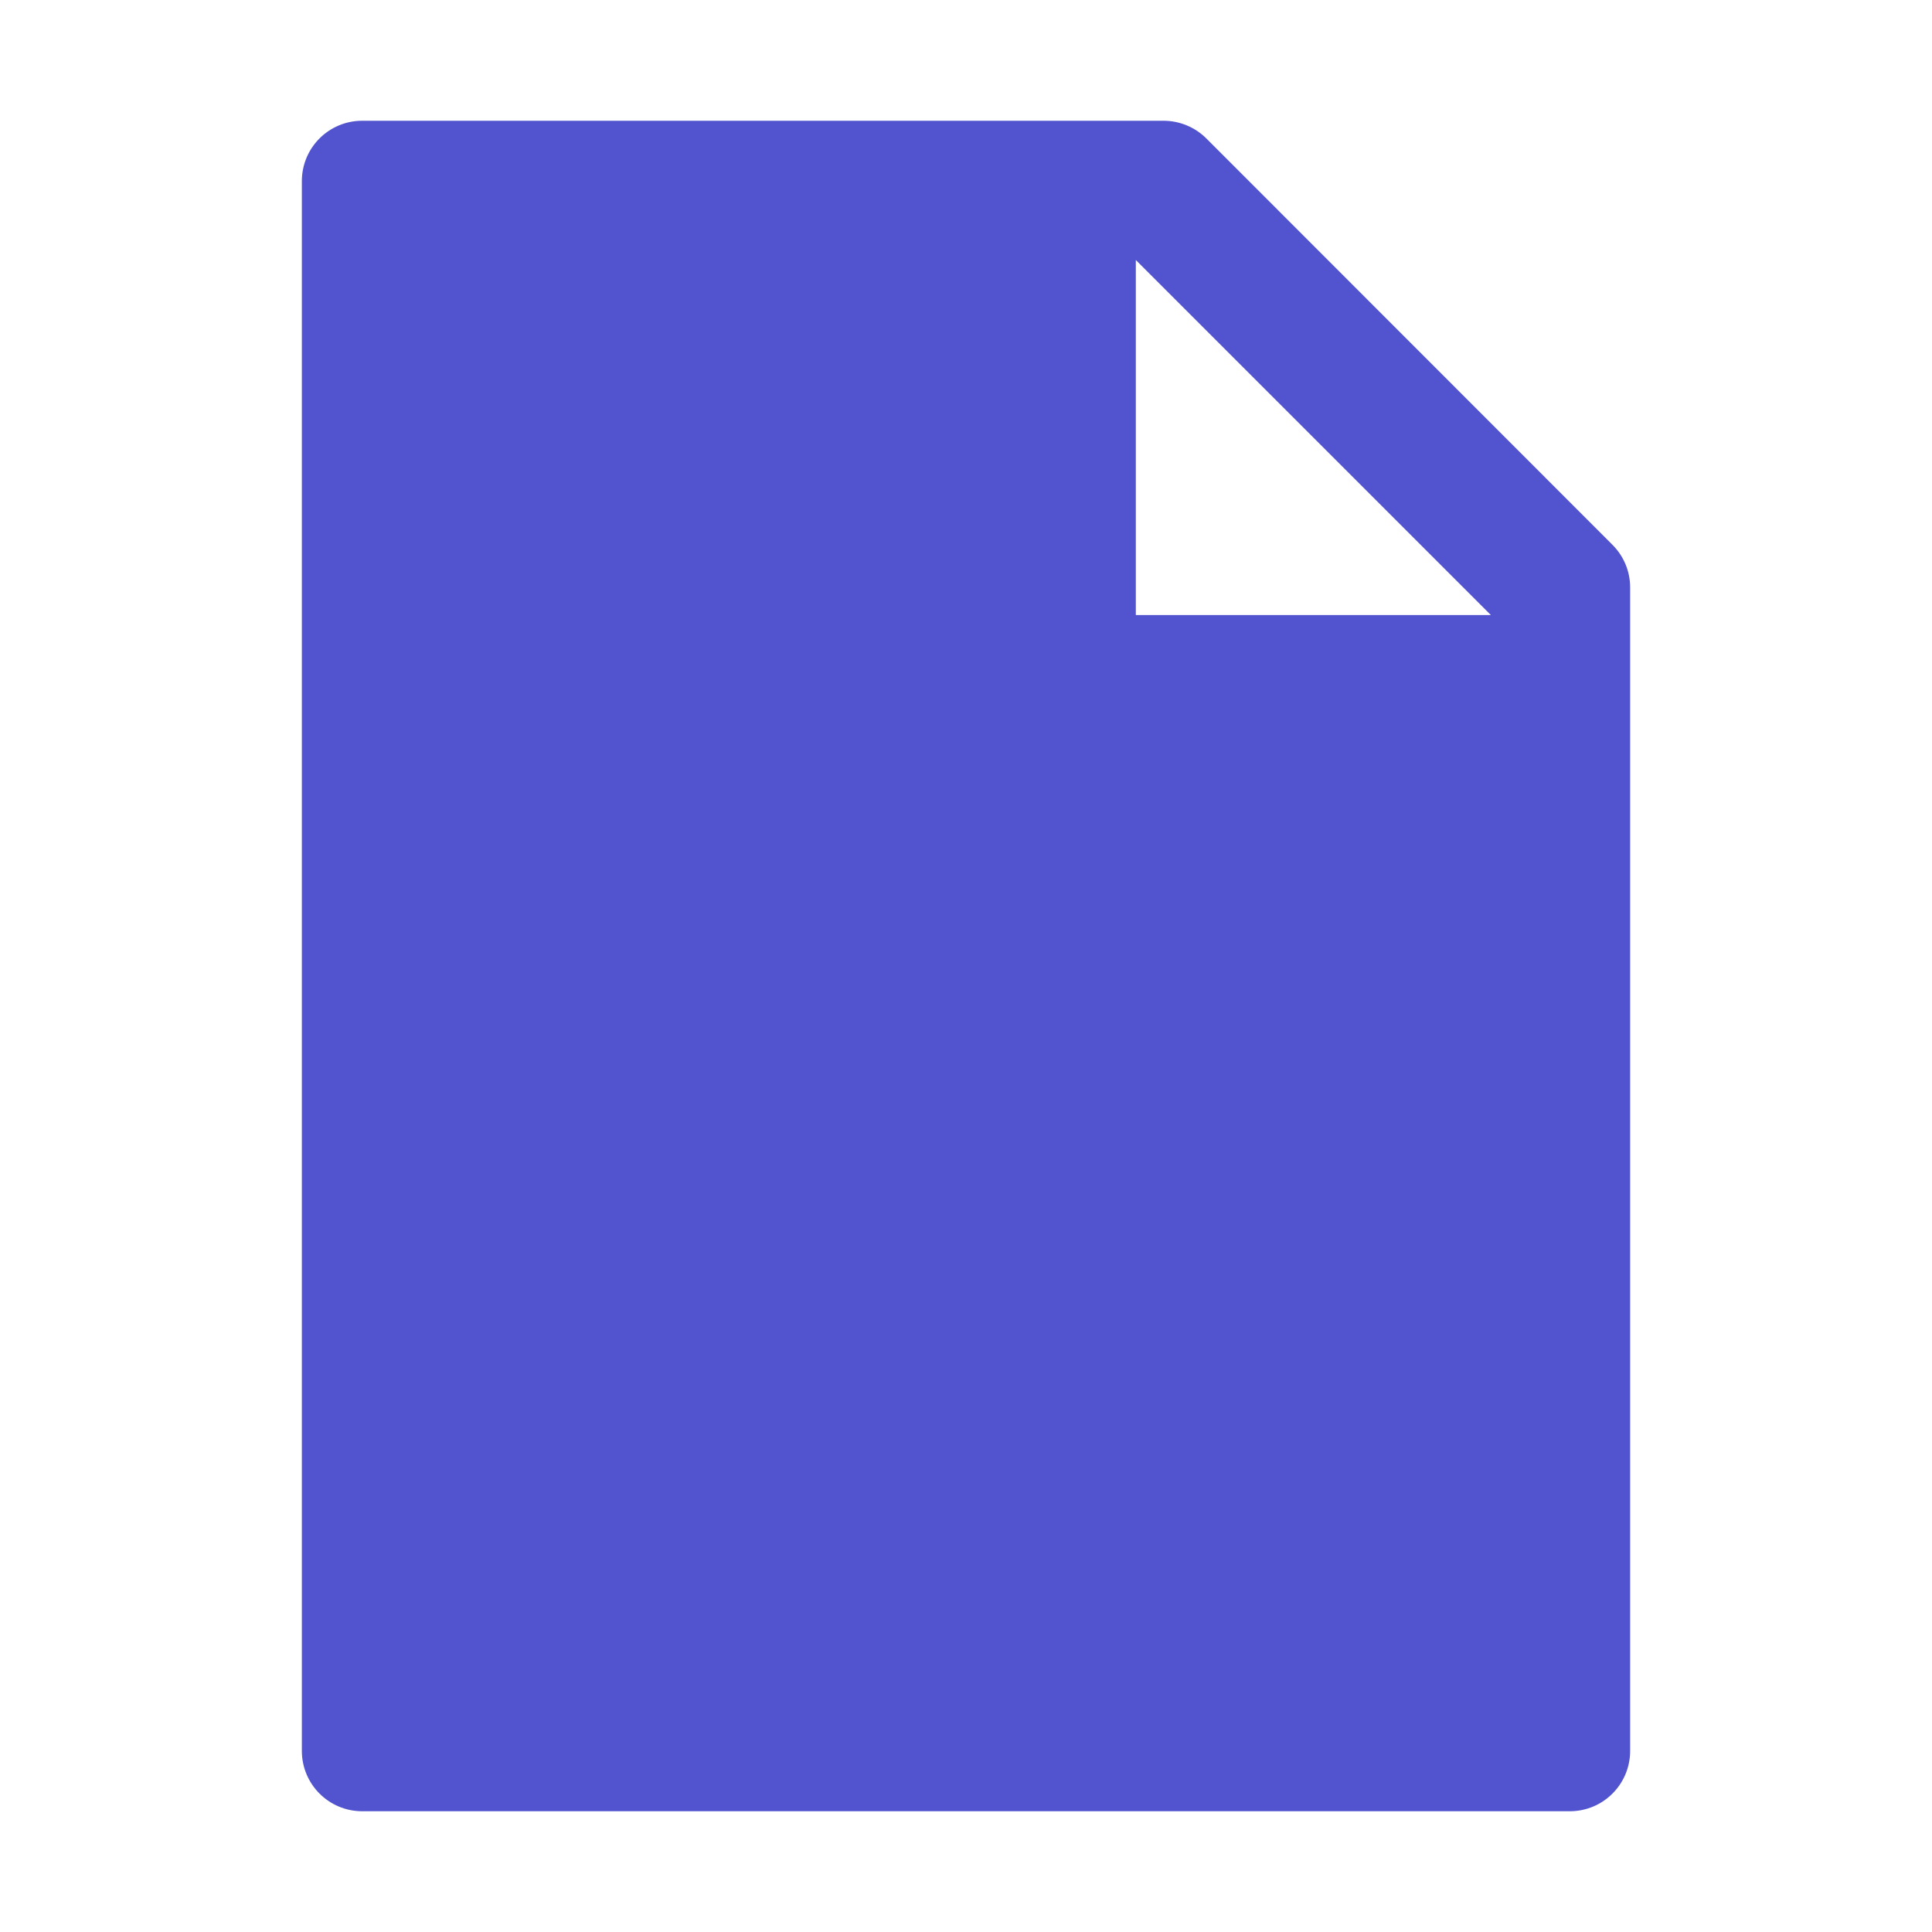 <svg width="50" height="50" viewBox="0 0 50 50" fill="none" xmlns="http://www.w3.org/2000/svg">
<path d="M41.728 14.097C42.022 14.39 42.188 14.785 42.188 15.2V45.312C42.188 46.177 41.489 46.875 40.625 46.875H9.375C8.511 46.875 7.812 46.177 7.812 45.312V4.688C7.812 3.823 8.511 3.125 9.375 3.125H30.112C30.527 3.125 30.928 3.291 31.221 3.584L41.728 14.097V14.097ZM38.584 15.918L29.395 6.729V15.918H38.584Z" fill="#5154CE"/>
</svg>
